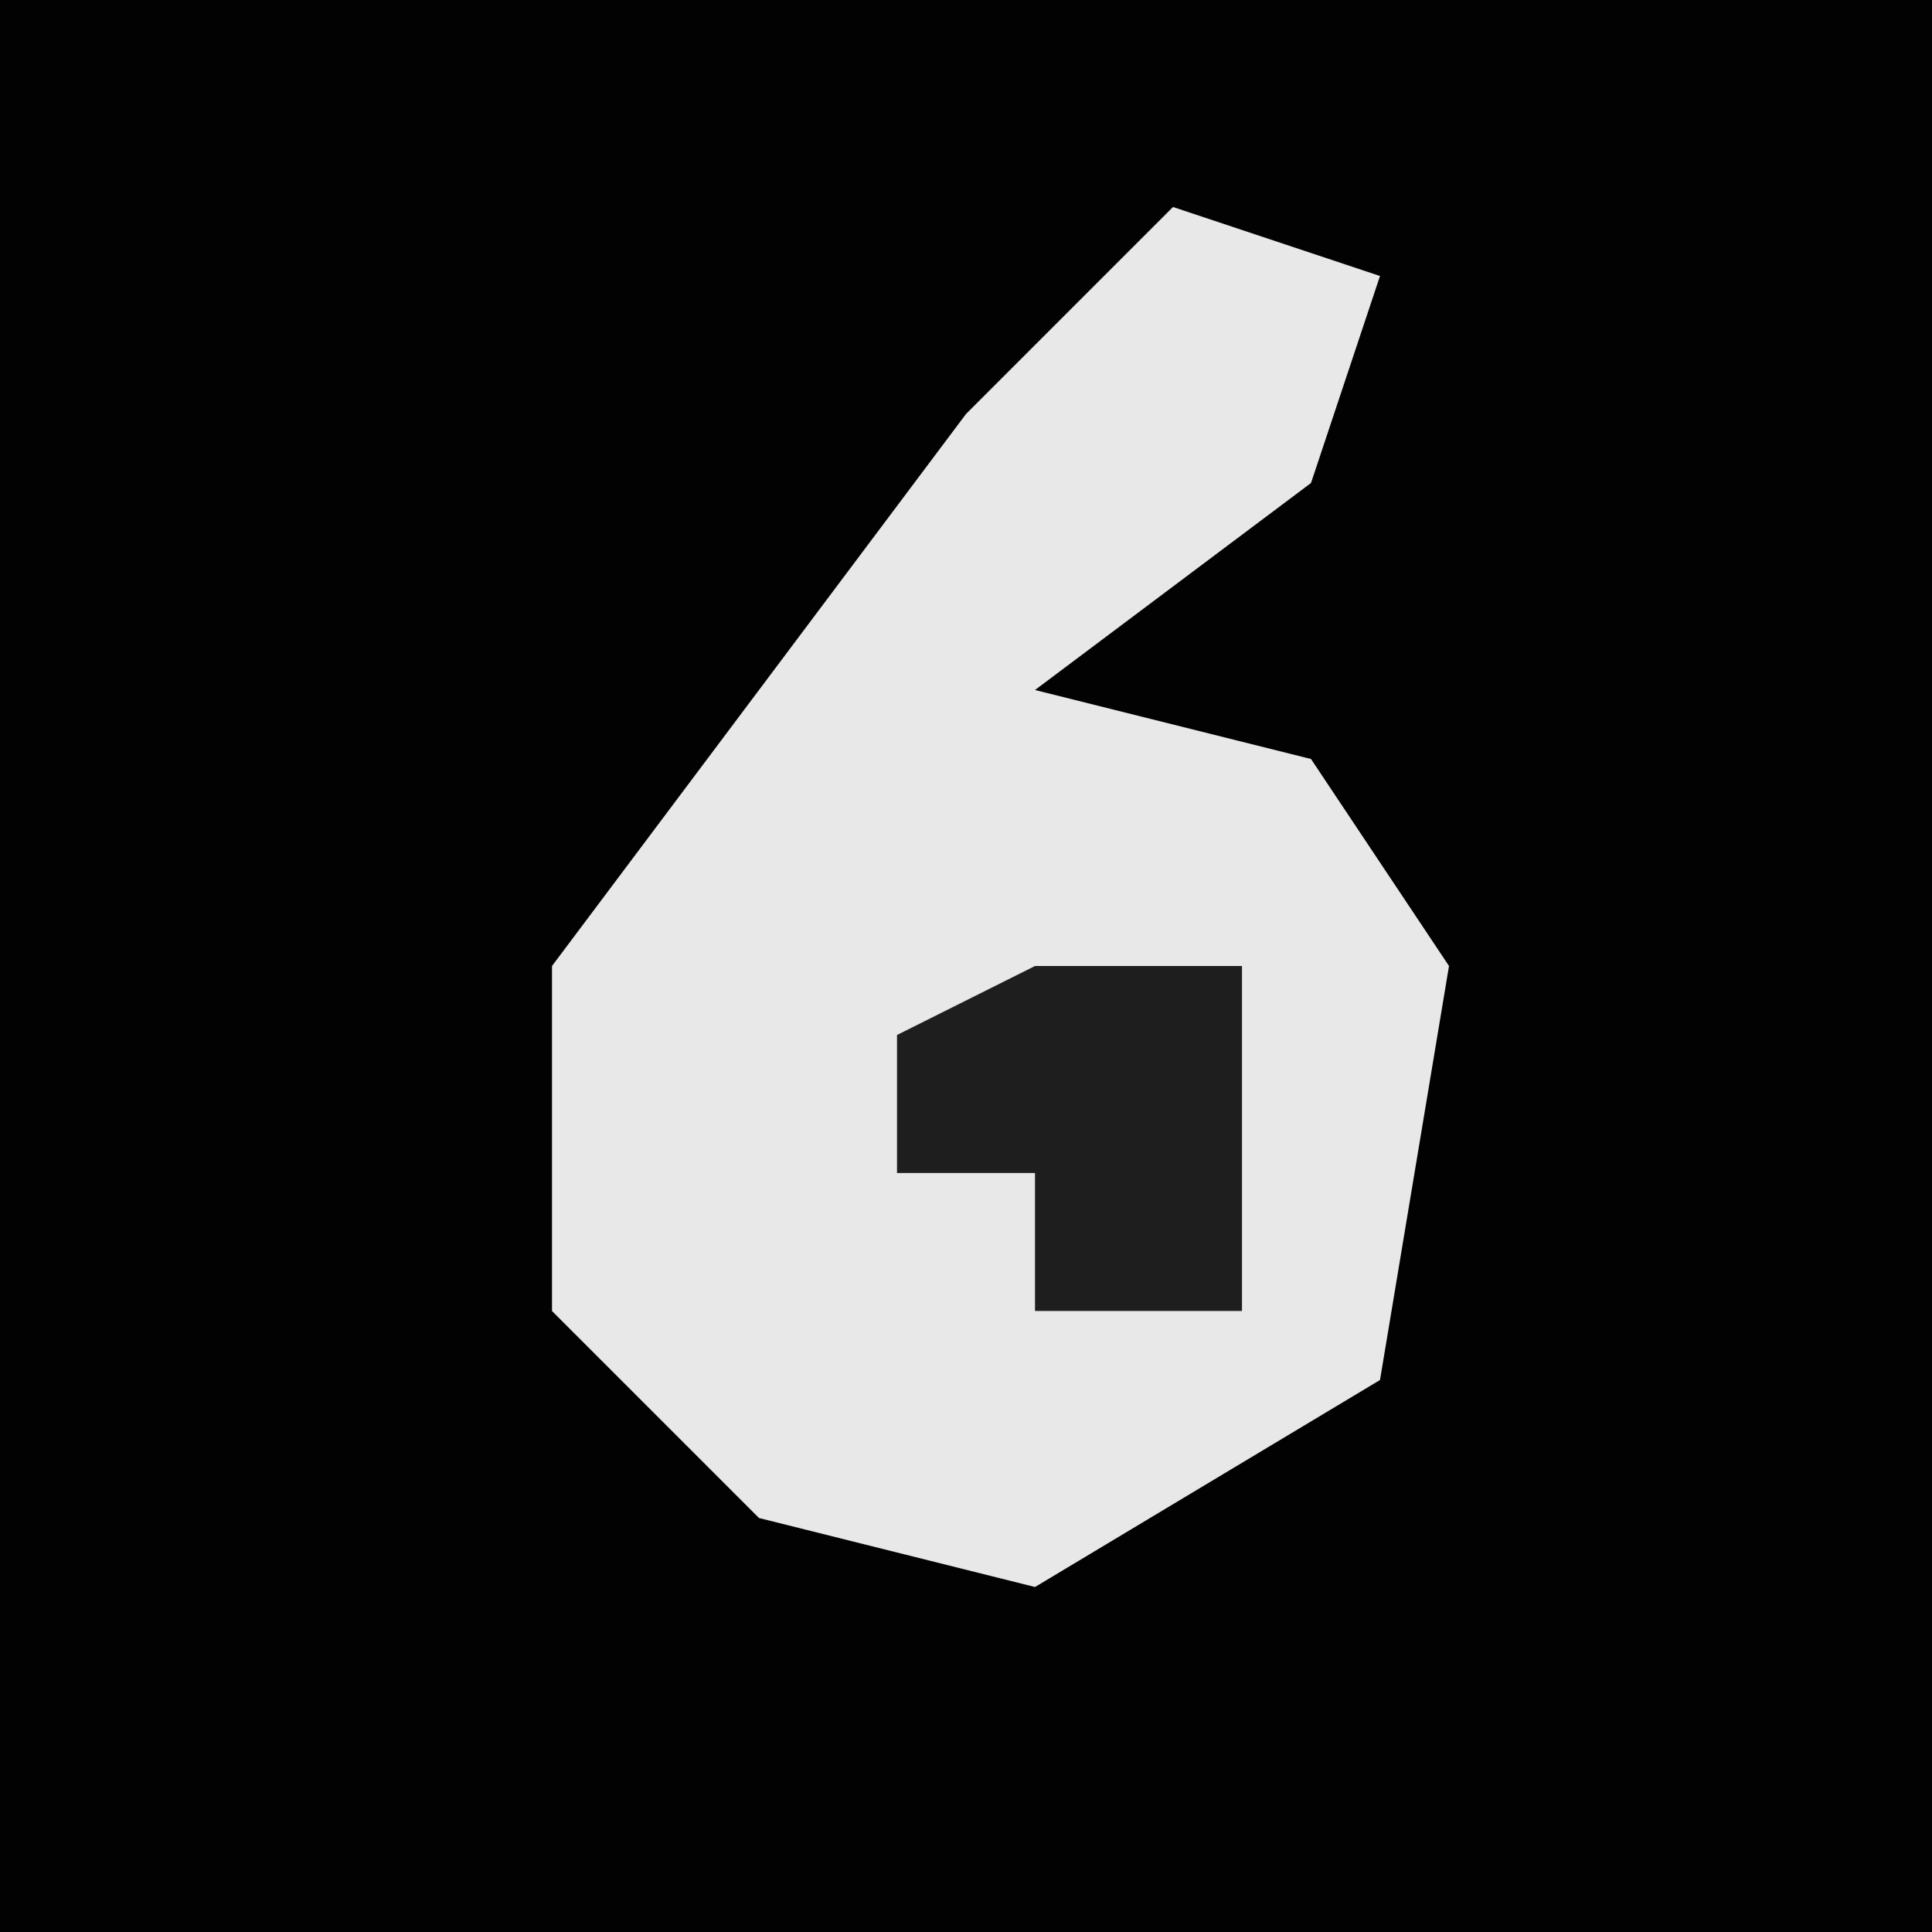 <?xml version="1.0" encoding="UTF-8"?>
<svg version="1.1" xmlns="http://www.w3.org/2000/svg" width="28" height="28">
<path d="M0,0 L28,0 L28,28 L0,28 Z " fill="#020202" transform="translate(0,0)"/>
<path d="M0,0 L3,1 L2,4 L-2,7 L2,8 L4,11 L3,17 L-2,20 L-6,19 L-9,16 L-9,11 L-3,3 Z " fill="#E8E8E8" transform="translate(17,3)"/>
<path d="M0,0 L3,0 L3,5 L0,5 L0,3 L-2,3 L-2,1 Z " fill="#1E1E1E" transform="translate(15,14)"/>
</svg>
